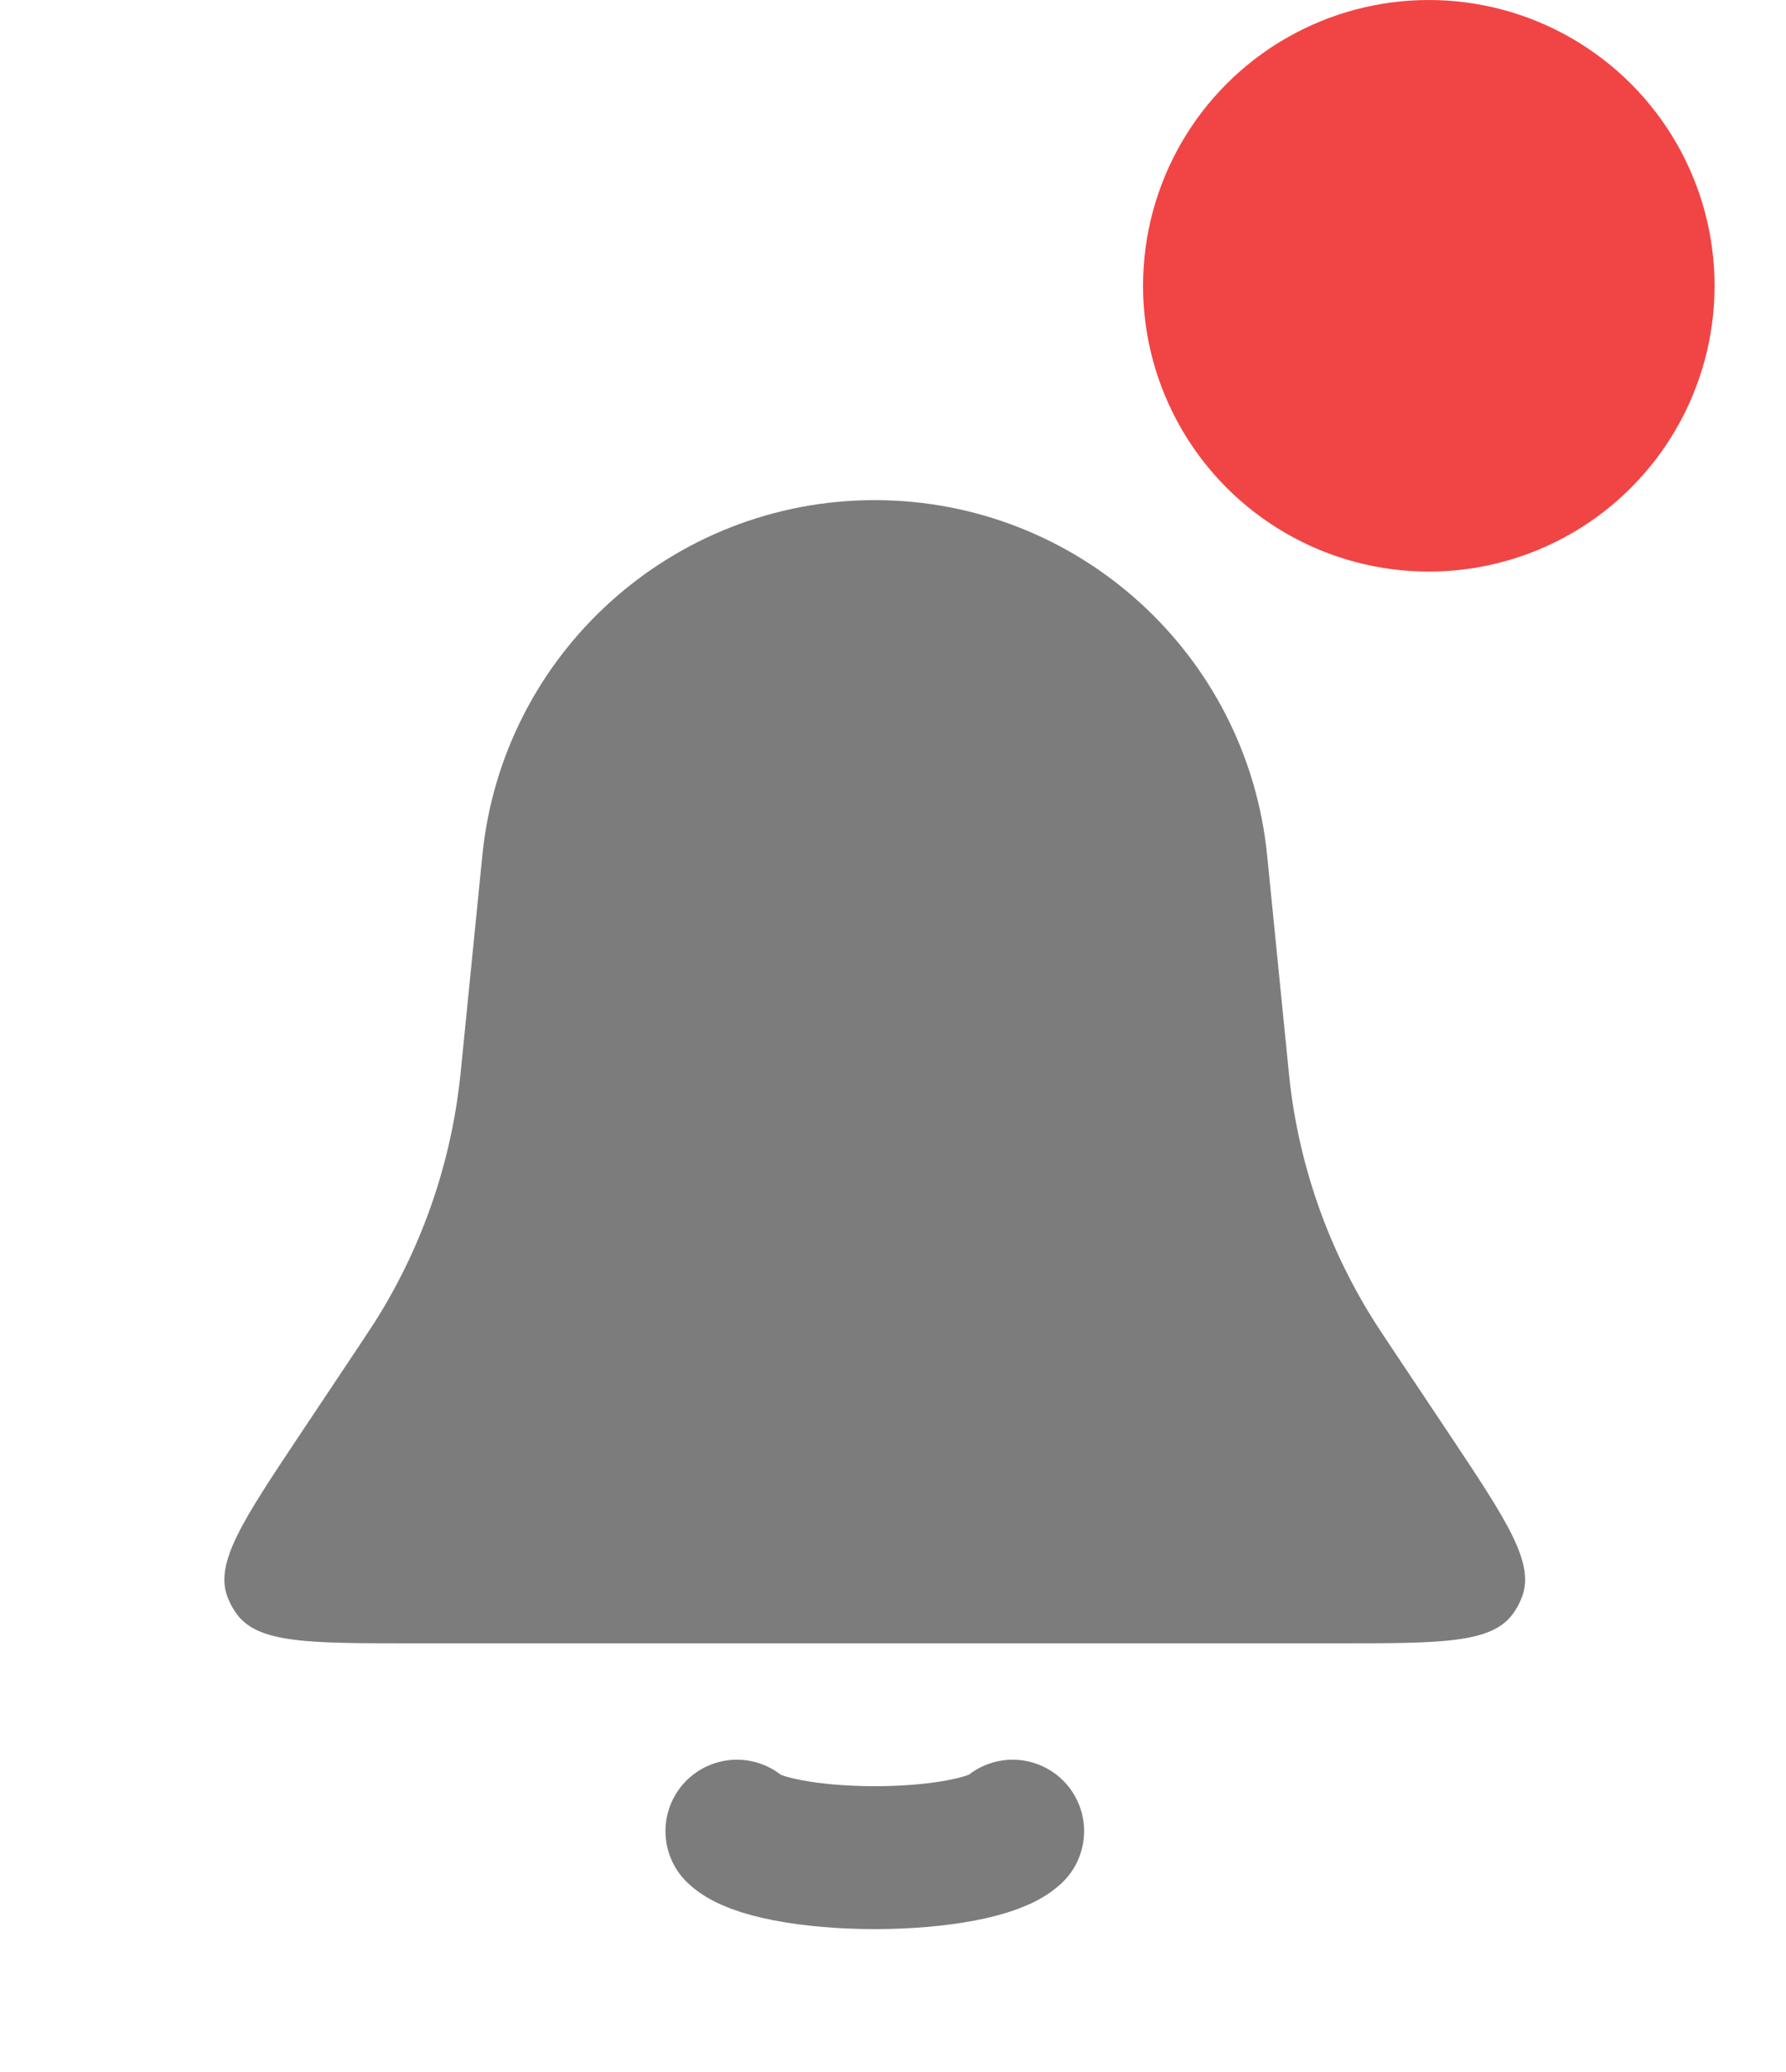 <svg width="25" height="29" viewBox="0 0 25 29" fill="none" xmlns="http://www.w3.org/2000/svg">
<path d="M6.752 11.971C7.034 9.149 9.408 7 12.244 7C15.08 7 17.455 9.149 17.737 11.971L18.024 14.843C18.041 15.017 18.05 15.104 18.06 15.19C18.204 16.372 18.61 17.508 19.249 18.513C19.295 18.586 19.344 18.659 19.441 18.805L20.302 20.096C21.088 21.277 21.481 21.867 21.308 22.342C21.275 22.431 21.23 22.516 21.174 22.592C20.874 23 20.165 23 18.747 23H5.742C4.324 23 3.615 23 3.315 22.592C3.259 22.516 3.213 22.431 3.181 22.342C3.008 21.867 3.401 21.277 4.187 20.096L5.048 18.805C5.145 18.659 5.193 18.586 5.24 18.513C5.878 17.508 6.284 16.372 6.428 15.19C6.439 15.104 6.448 15.017 6.465 14.843L6.752 11.971Z" fill="#7C7C7C"/>
<path d="M10.315 25.629C10.428 25.736 10.679 25.83 11.028 25.897C11.377 25.964 11.805 26 12.245 26C12.685 26 13.112 25.964 13.461 25.897C13.81 25.83 14.061 25.736 14.175 25.629" stroke="#7C7C7C" stroke-width="2" stroke-linecap="round"/>
<circle cx="20" cy="4" r="4" fill="#ED1717" fill-opacity="0.8"/>
</svg>
